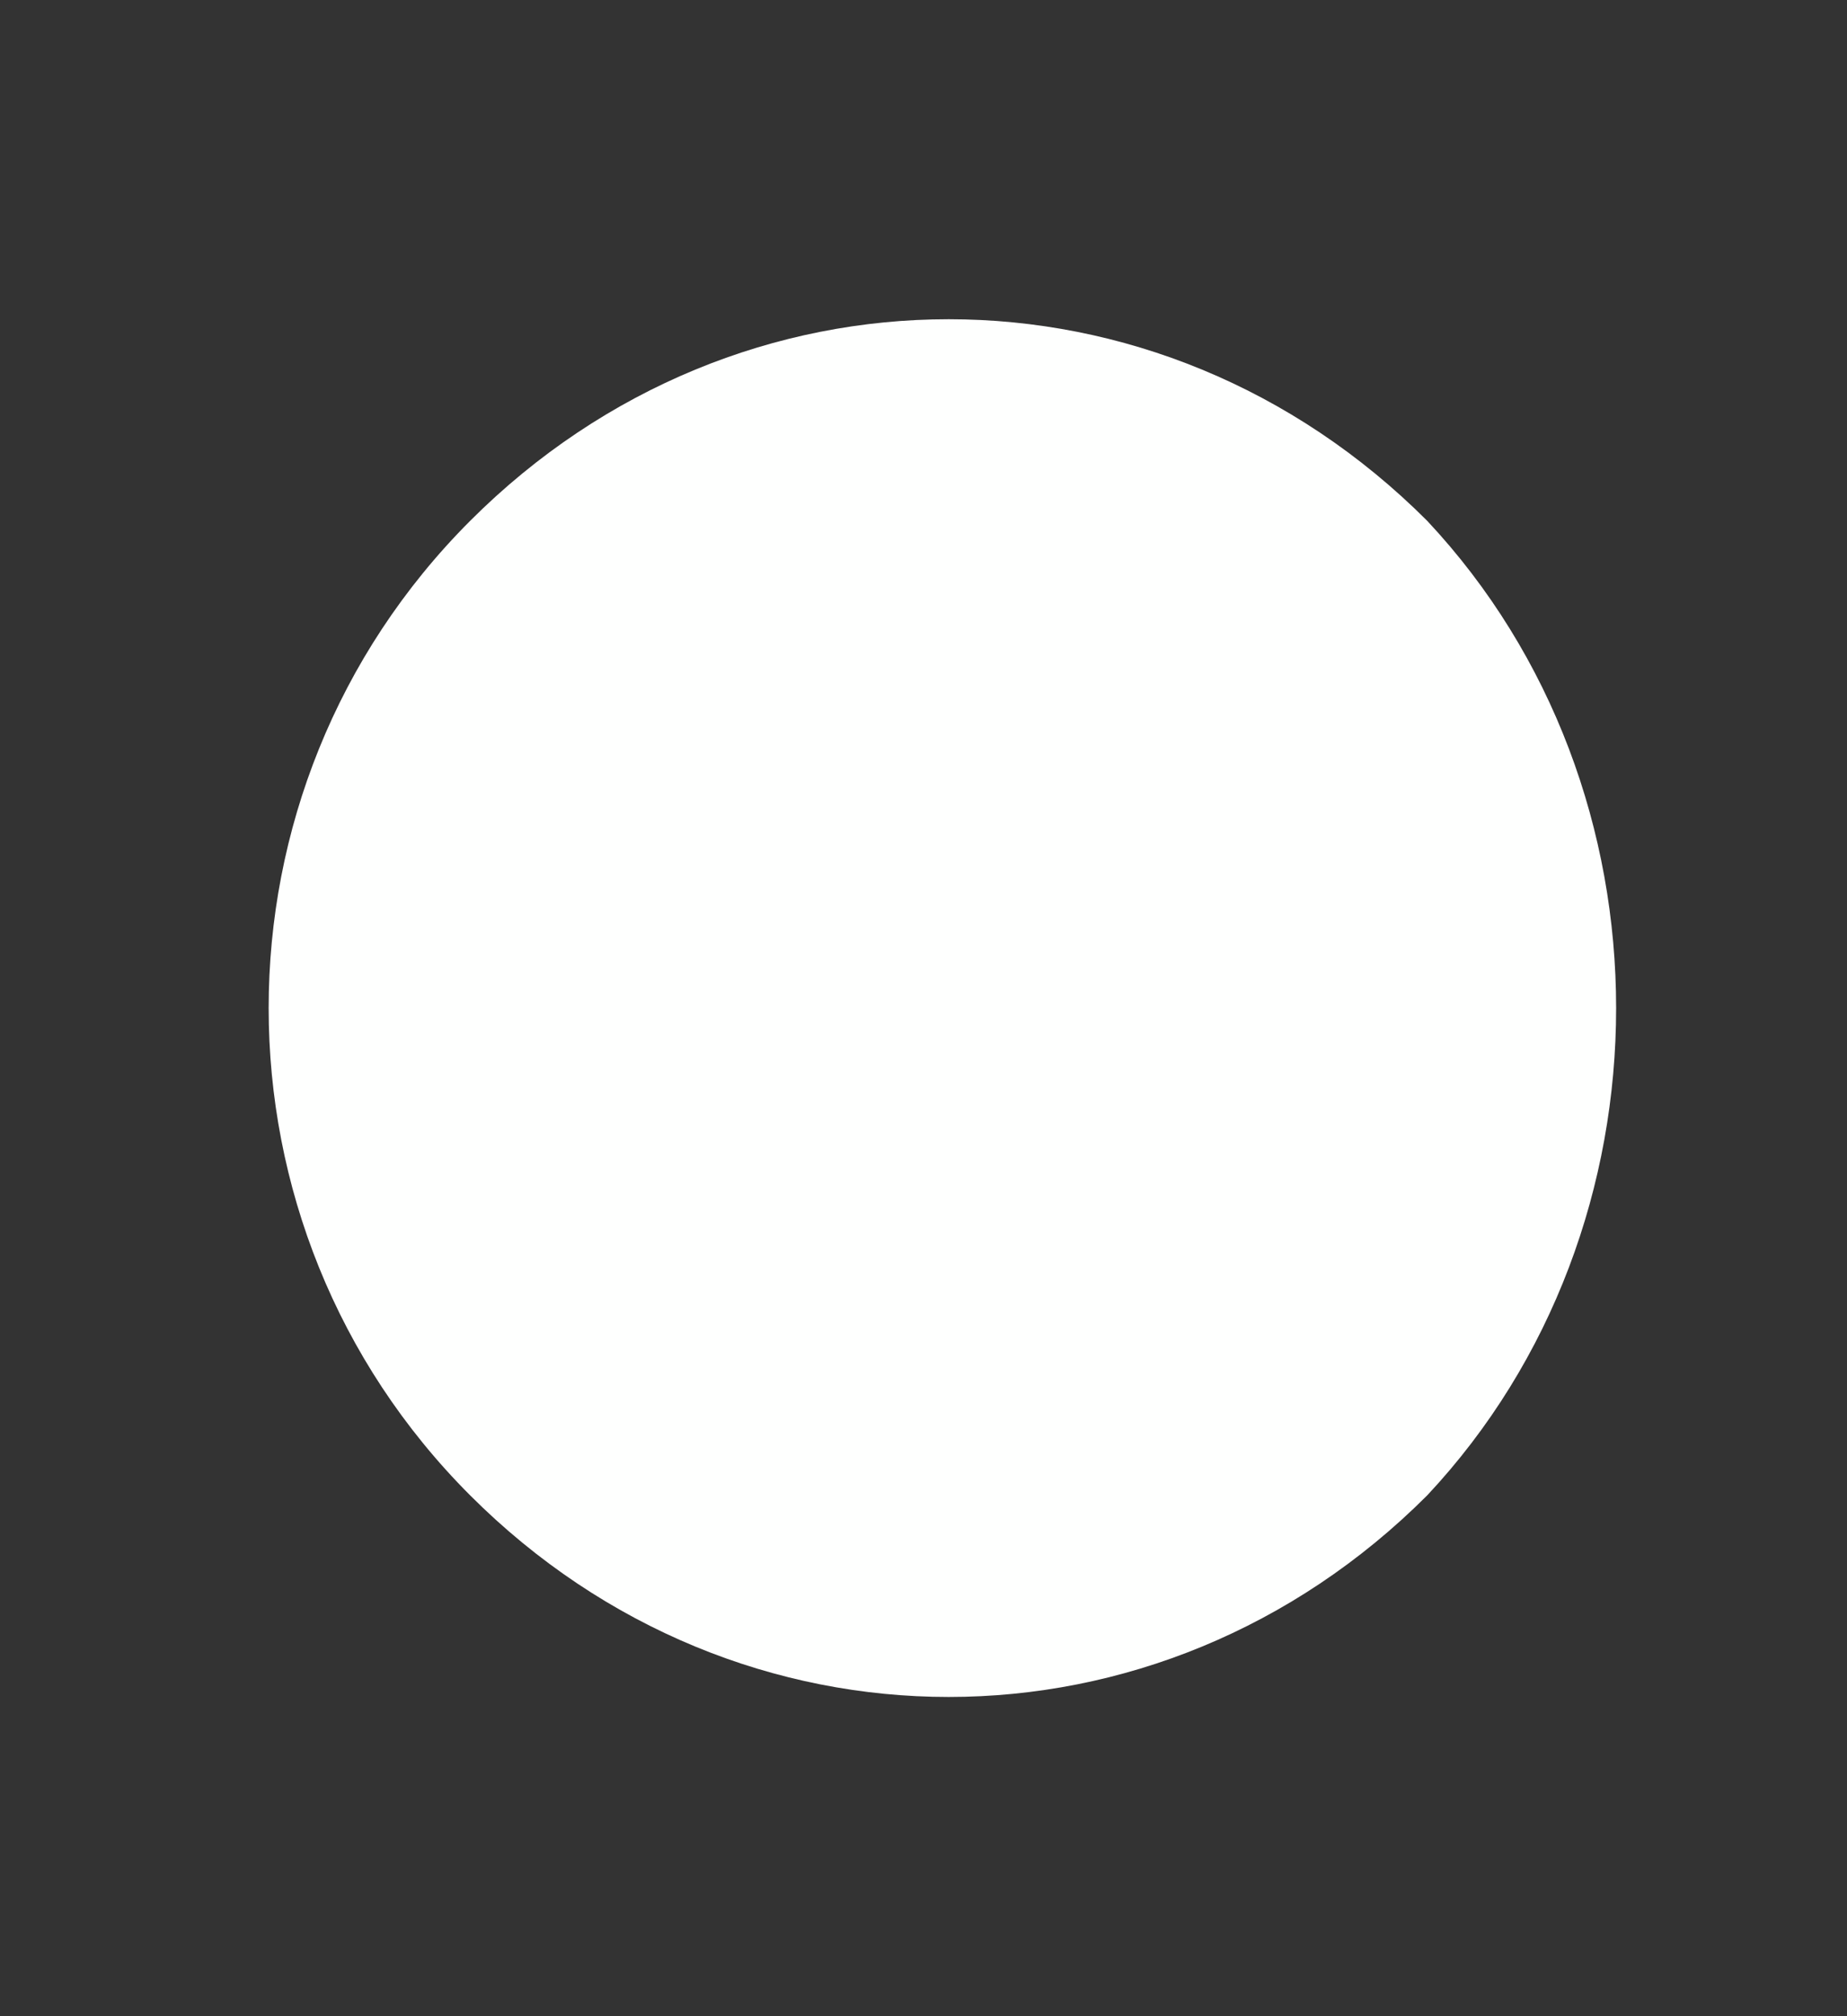 <?xml version="1.0" encoding="UTF-8" standalone="no"?><svg xmlns="http://www.w3.org/2000/svg" xmlns:xlink="http://www.w3.org/1999/xlink" clip-rule="evenodd" stroke-miterlimit="4.00" viewBox="0 0 11 12"><rect x="0" y="0" width="11" height="12" fill="#333333" stroke="none"/><desc>SVG generated by Keynote</desc><defs></defs><g transform="matrix(1.00, 0.00, -0.00, -1.00, 0.0, 12.0)"><path d="M 8.5 8.9 C 10.0 7.3 10.0 4.7 8.5 3.1 C 6.9 1.5 4.4 1.5 2.8 3.1 C 1.2 4.7 1.2 7.3 2.8 8.9 C 4.4 10.5 6.9 10.5 8.5 8.9 Z M 8.5 8.9 " fill="#FEFFFE"></path></g></svg>